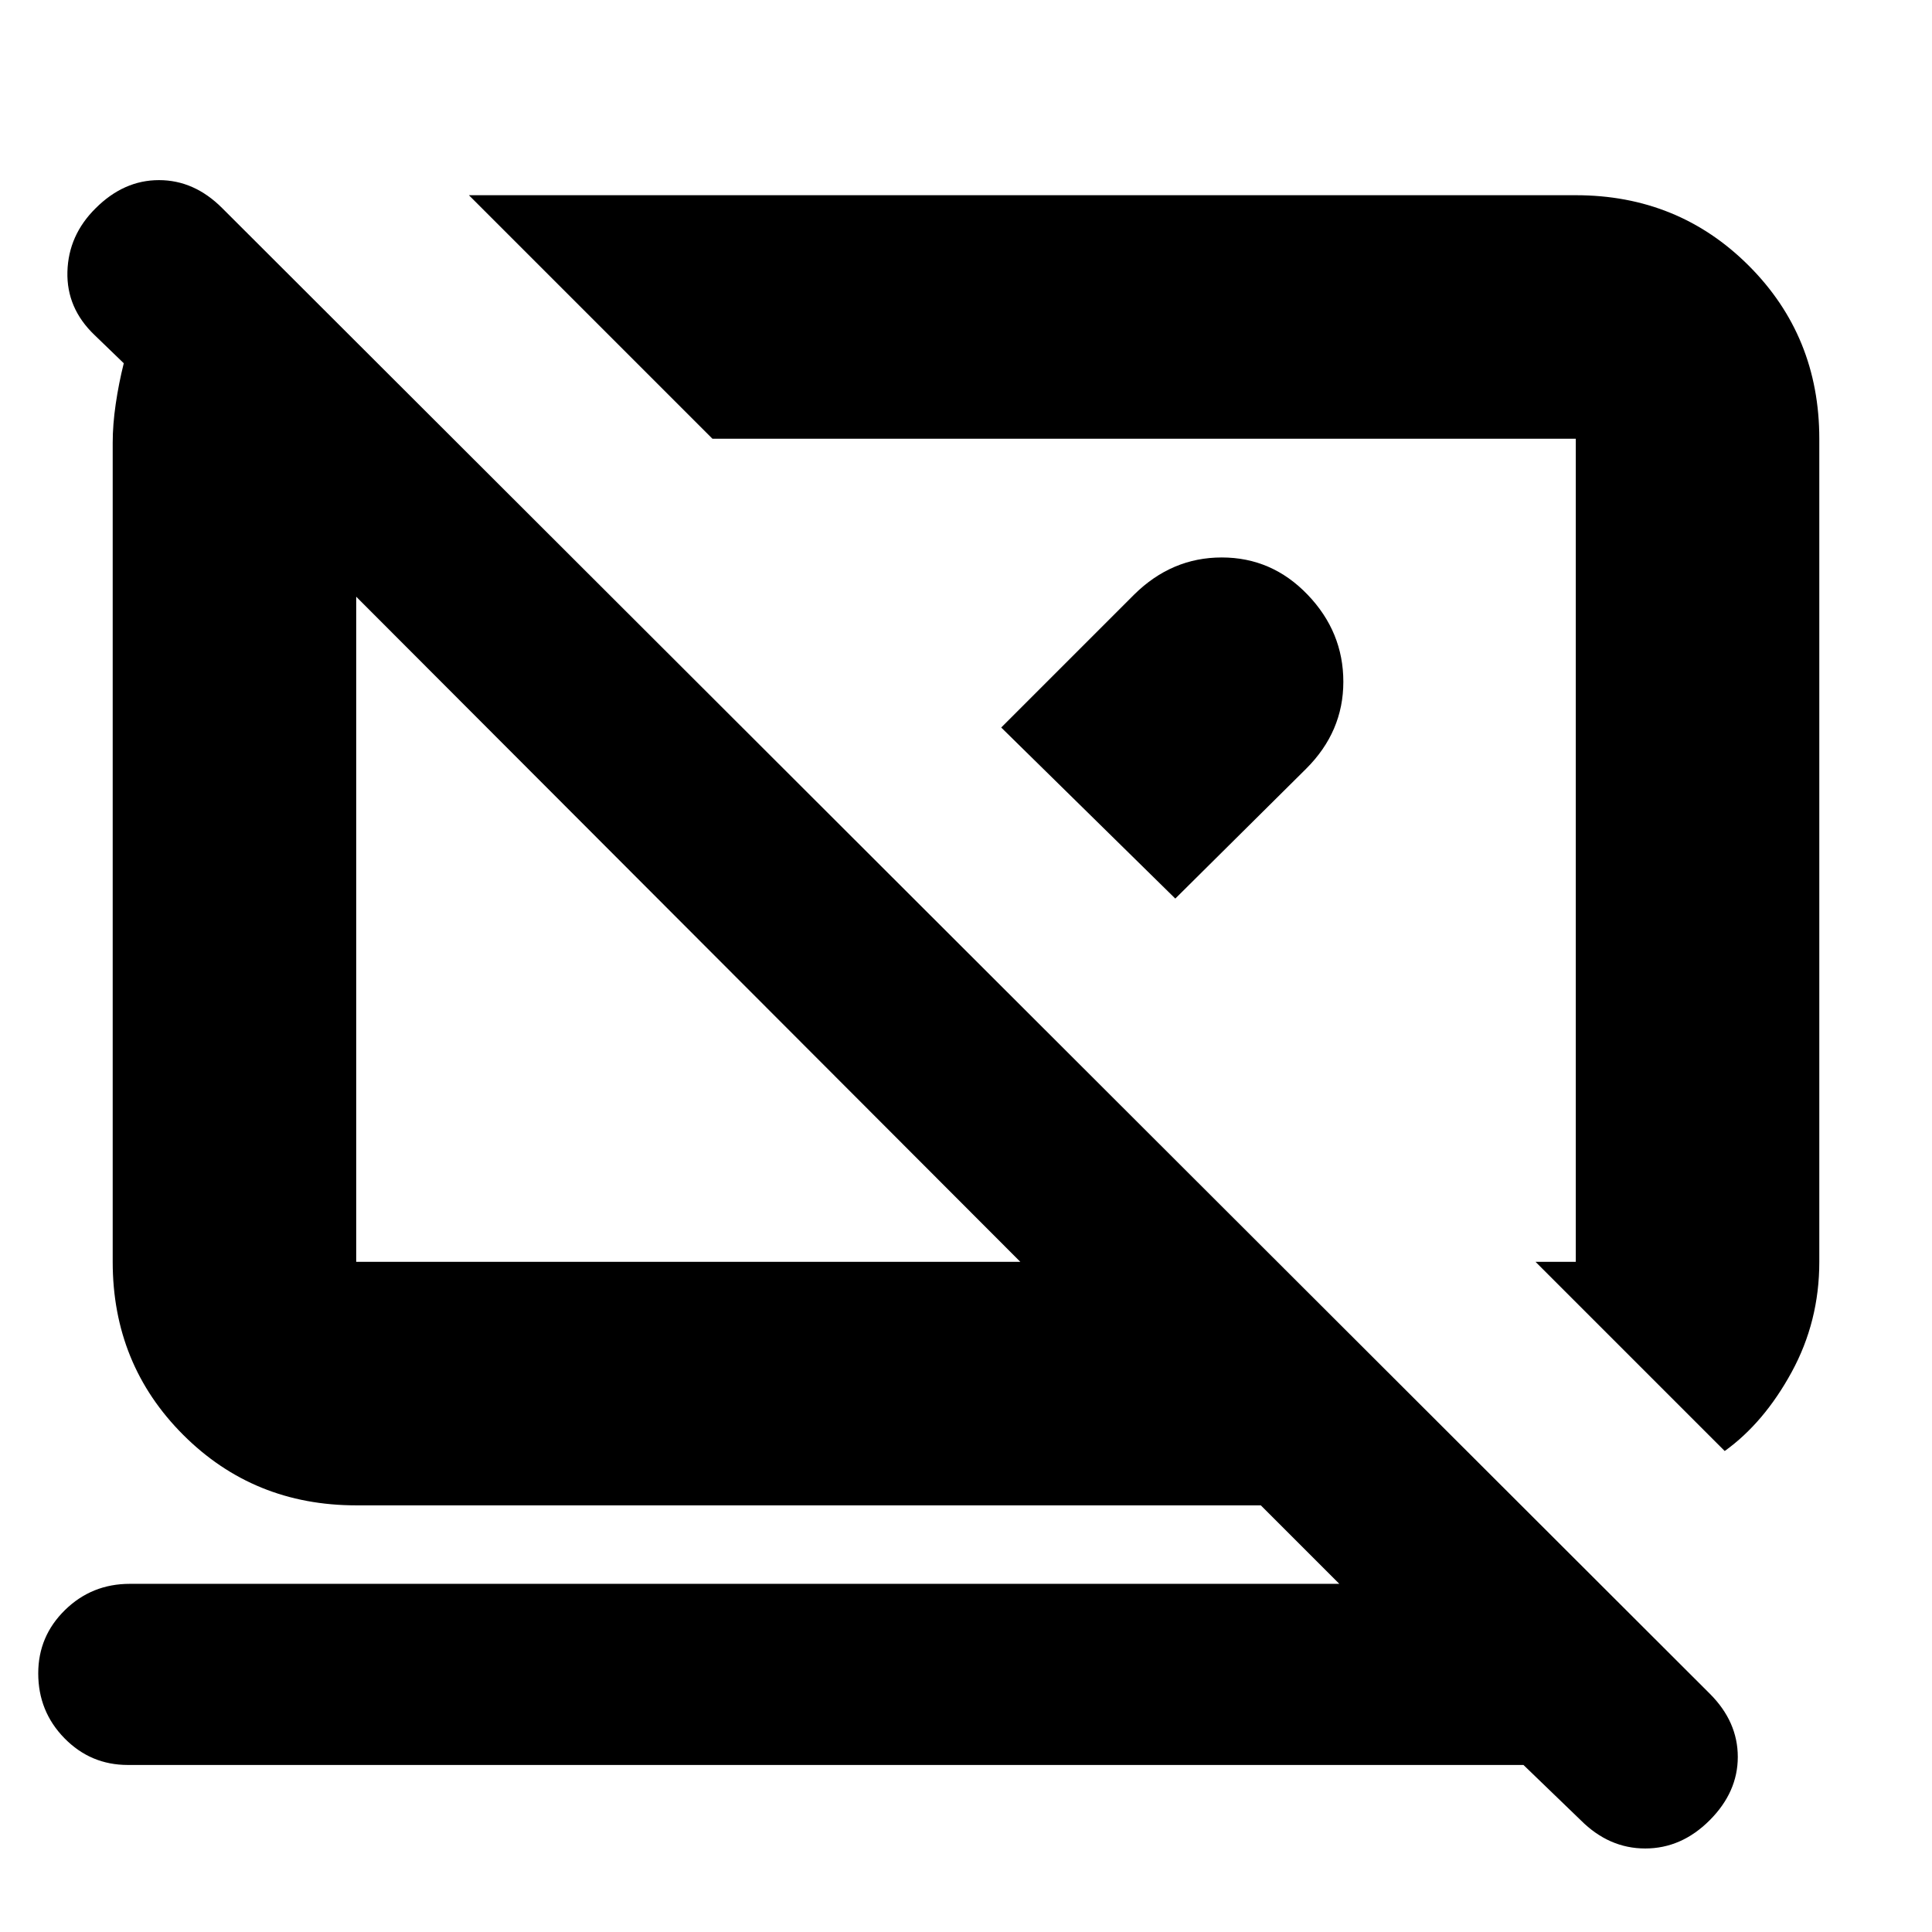 <svg xmlns="http://www.w3.org/2000/svg" height="24" viewBox="0 -960 960 960" width="24"><path d="m857-239-94-94h20v-409H354L233-863h550q50.94 0 85.97 35.03T904-742v409.03q0 29.59-13.75 54.78T857-239ZM757-83H63.5q-18.47 0-31.49-13.3Q19-109.6 19-128.5q0-18.48 13.3-31.49Q45.6-173 64.5-173h601l-39-39H177q-50.94 0-85.97-35.03T56-333v-407q0-9 1.5-19.25t4-20.25l-14.5-14Q33-806.86 33.5-825t14-31.5q14-14 31.5-14t31.37 13.87l739.26 738.26Q863.5-104.5 863.5-87t-14 31.5q-14 14-32 14t-32-14L757-83ZM507-333 177-663.5V-333h330Zm51.5-204.5Zm-216 39.5Zm155-100.5 66-66q18.68-18.5 43.59-18.5 24.91 0 42.66 18.5 17.75 18.5 17.75 43.28 0 24.79-18.5 43.22l-65 64.5-86.5-85Z"/></svg>